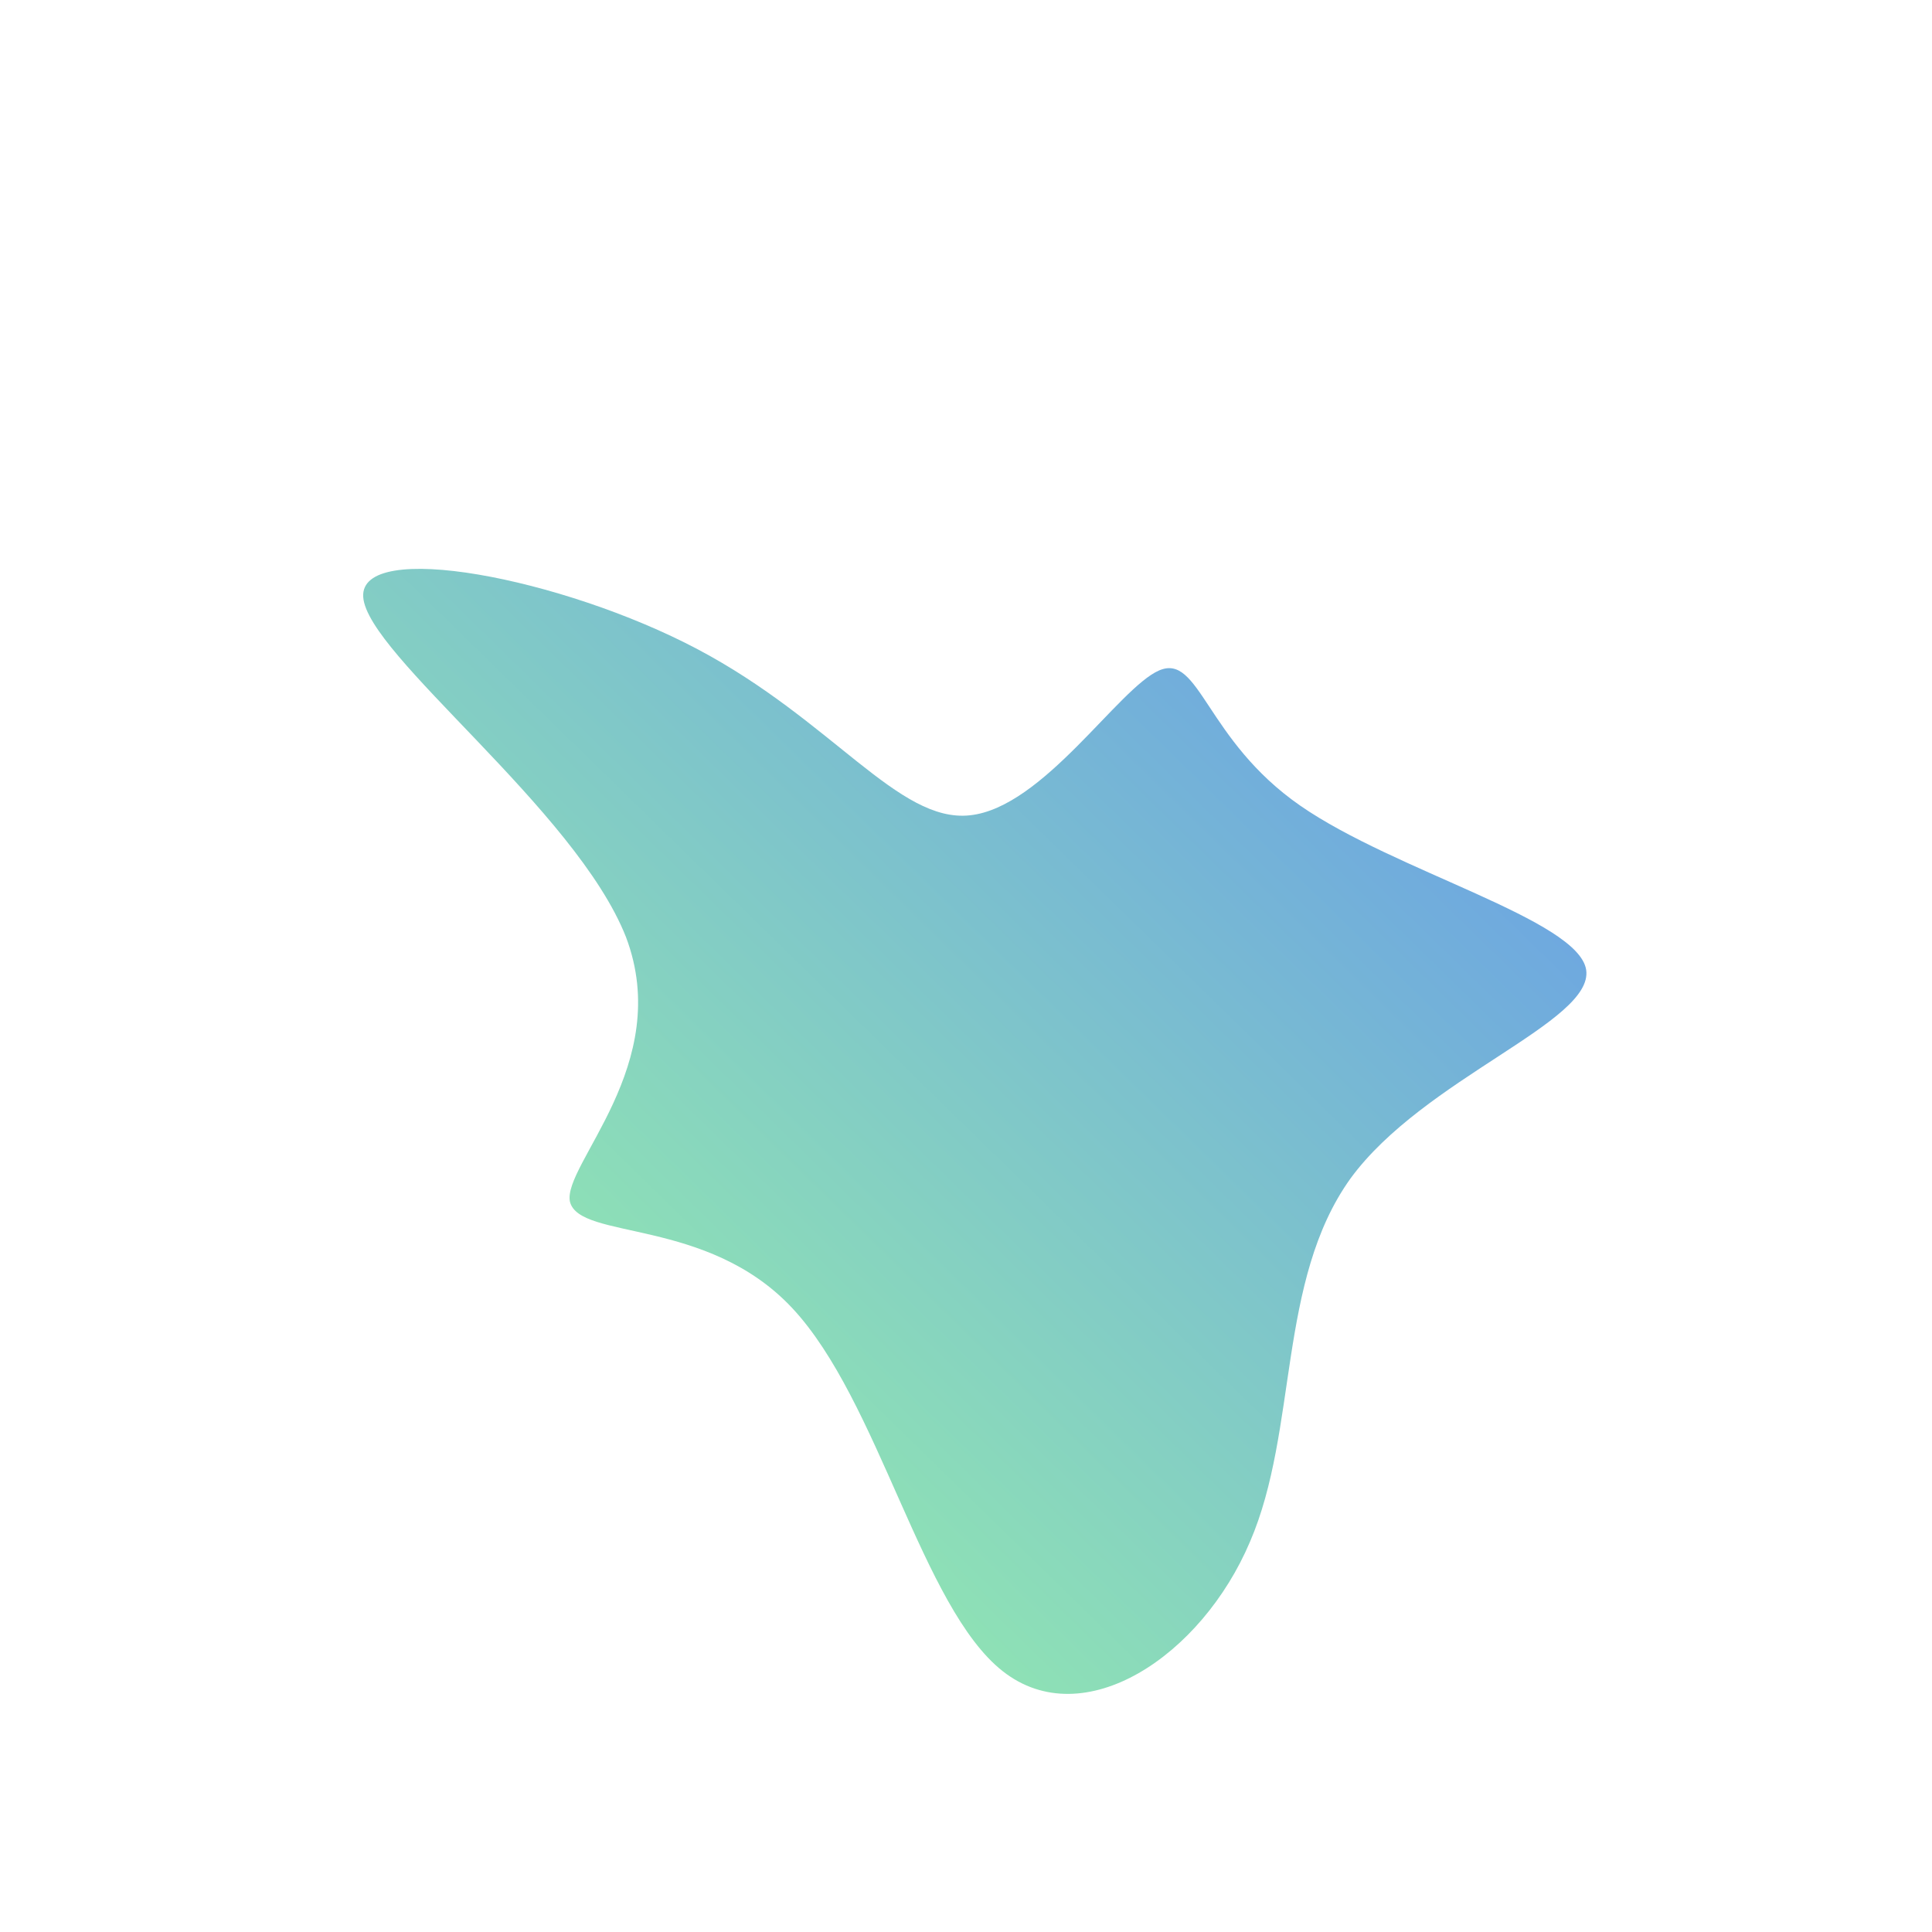 <!--?xml version="1.0" standalone="no"?-->
              <svg id="sw-js-blob-svg" viewBox="0 0 100 100" xmlns="http://www.w3.org/2000/svg" version="1.1">
                    <defs> 
                        <linearGradient id="sw-gradient" x1="0" x2="1" y1="1" y2="0">
                            <stop id="stop1" stop-color="rgba(159, 255, 159, 1)" offset="0%"></stop>
                            <stop id="stop2" stop-color="rgba(100, 150, 237, 1)" offset="100%"></stop>
                        </linearGradient>
                    </defs>
                <path fill="url(#sw-gradient)" d="M10,-15.3C12.1,-16.2,12.4,-11.7,17.3,-8.3C22.2,-4.9,31.7,-2.4,32.1,0.2C32.5,2.9,23.7,5.8,19.9,11C16.1,16.3,17.2,24,14.7,29.8C12.2,35.7,6.1,39.8,1.9,36.5C-2.3,33.2,-4.5,22.5,-9,17.7C-13.4,13,-20,14.2,-20.5,12.2C-20.9,10.3,-15.1,5.1,-17.6,-1.5C-20.2,-8.1,-31,-16.1,-31.2,-19.1C-31.4,-22.1,-20.9,-20.1,-13.9,-16.4C-6.9,-12.7,-3.5,-7.4,0.2,-7.8C4,-8.2,7.9,-14.4,10,-15.3Z" width="100%" height="100%" transform="translate(50 50)" style="transition: all 0.3s ease 0s;" stroke-width="0" stroke="url(#sw-gradient)"></path>
              </svg>